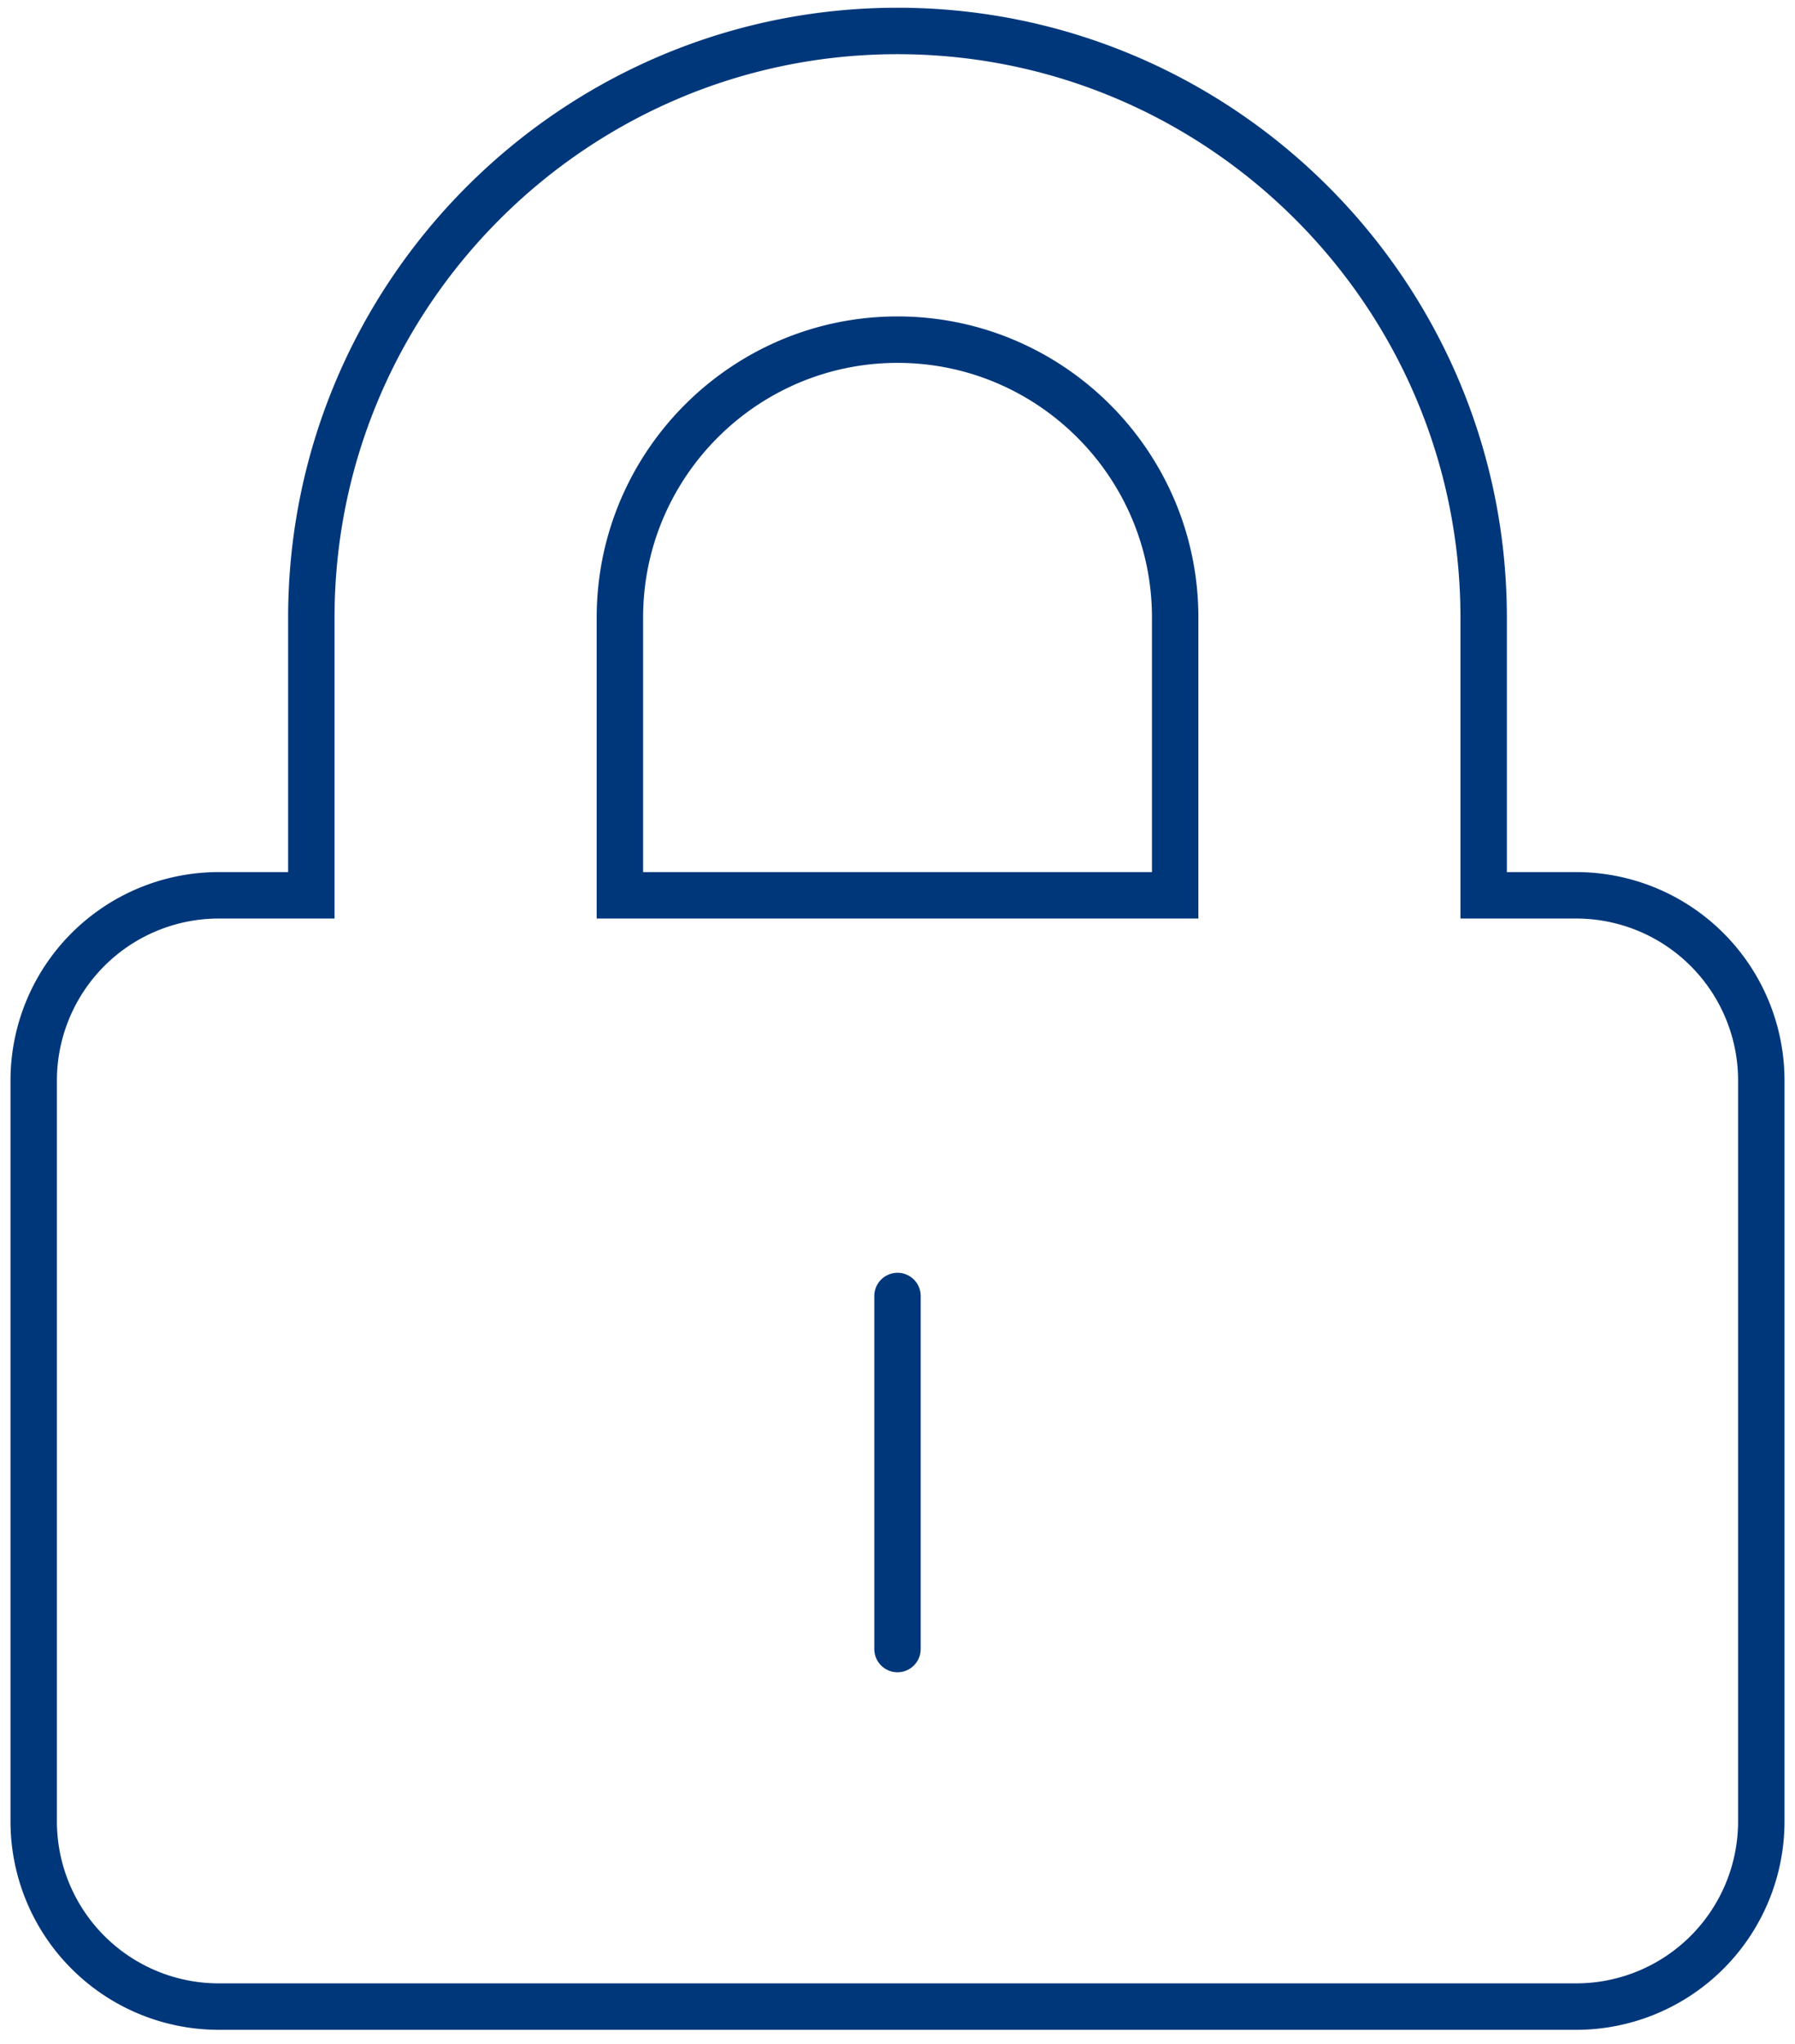<svg xmlns="http://www.w3.org/2000/svg" width="58" height="66" viewBox="0 0 58 66">
    <g fill="none" fill-rule="evenodd" stroke="#00377B" stroke-width="1.5">
        <path fill-rule="nonzero" d="M50.93 28.911h-2.99V19.94C47.94 9.498 39.442 1 29 1 18.558 1 10.06 9.498 10.06 19.94v8.971H7.07a5.982 5.982 0 0 0-5.981 5.98v23.925a5.982 5.982 0 0 0 5.98 5.98H50.93a5.982 5.982 0 0 0 5.981-5.98V34.892a5.982 5.982 0 0 0-5.98-5.981zm-12.959 0H20.03V19.94c0-4.947 4.024-8.972 8.971-8.972s8.971 4.025 8.971 8.972v8.971z"/>
        <path stroke-linecap="round" d="M29 41.85v11.4"/>
    </g>
</svg>
